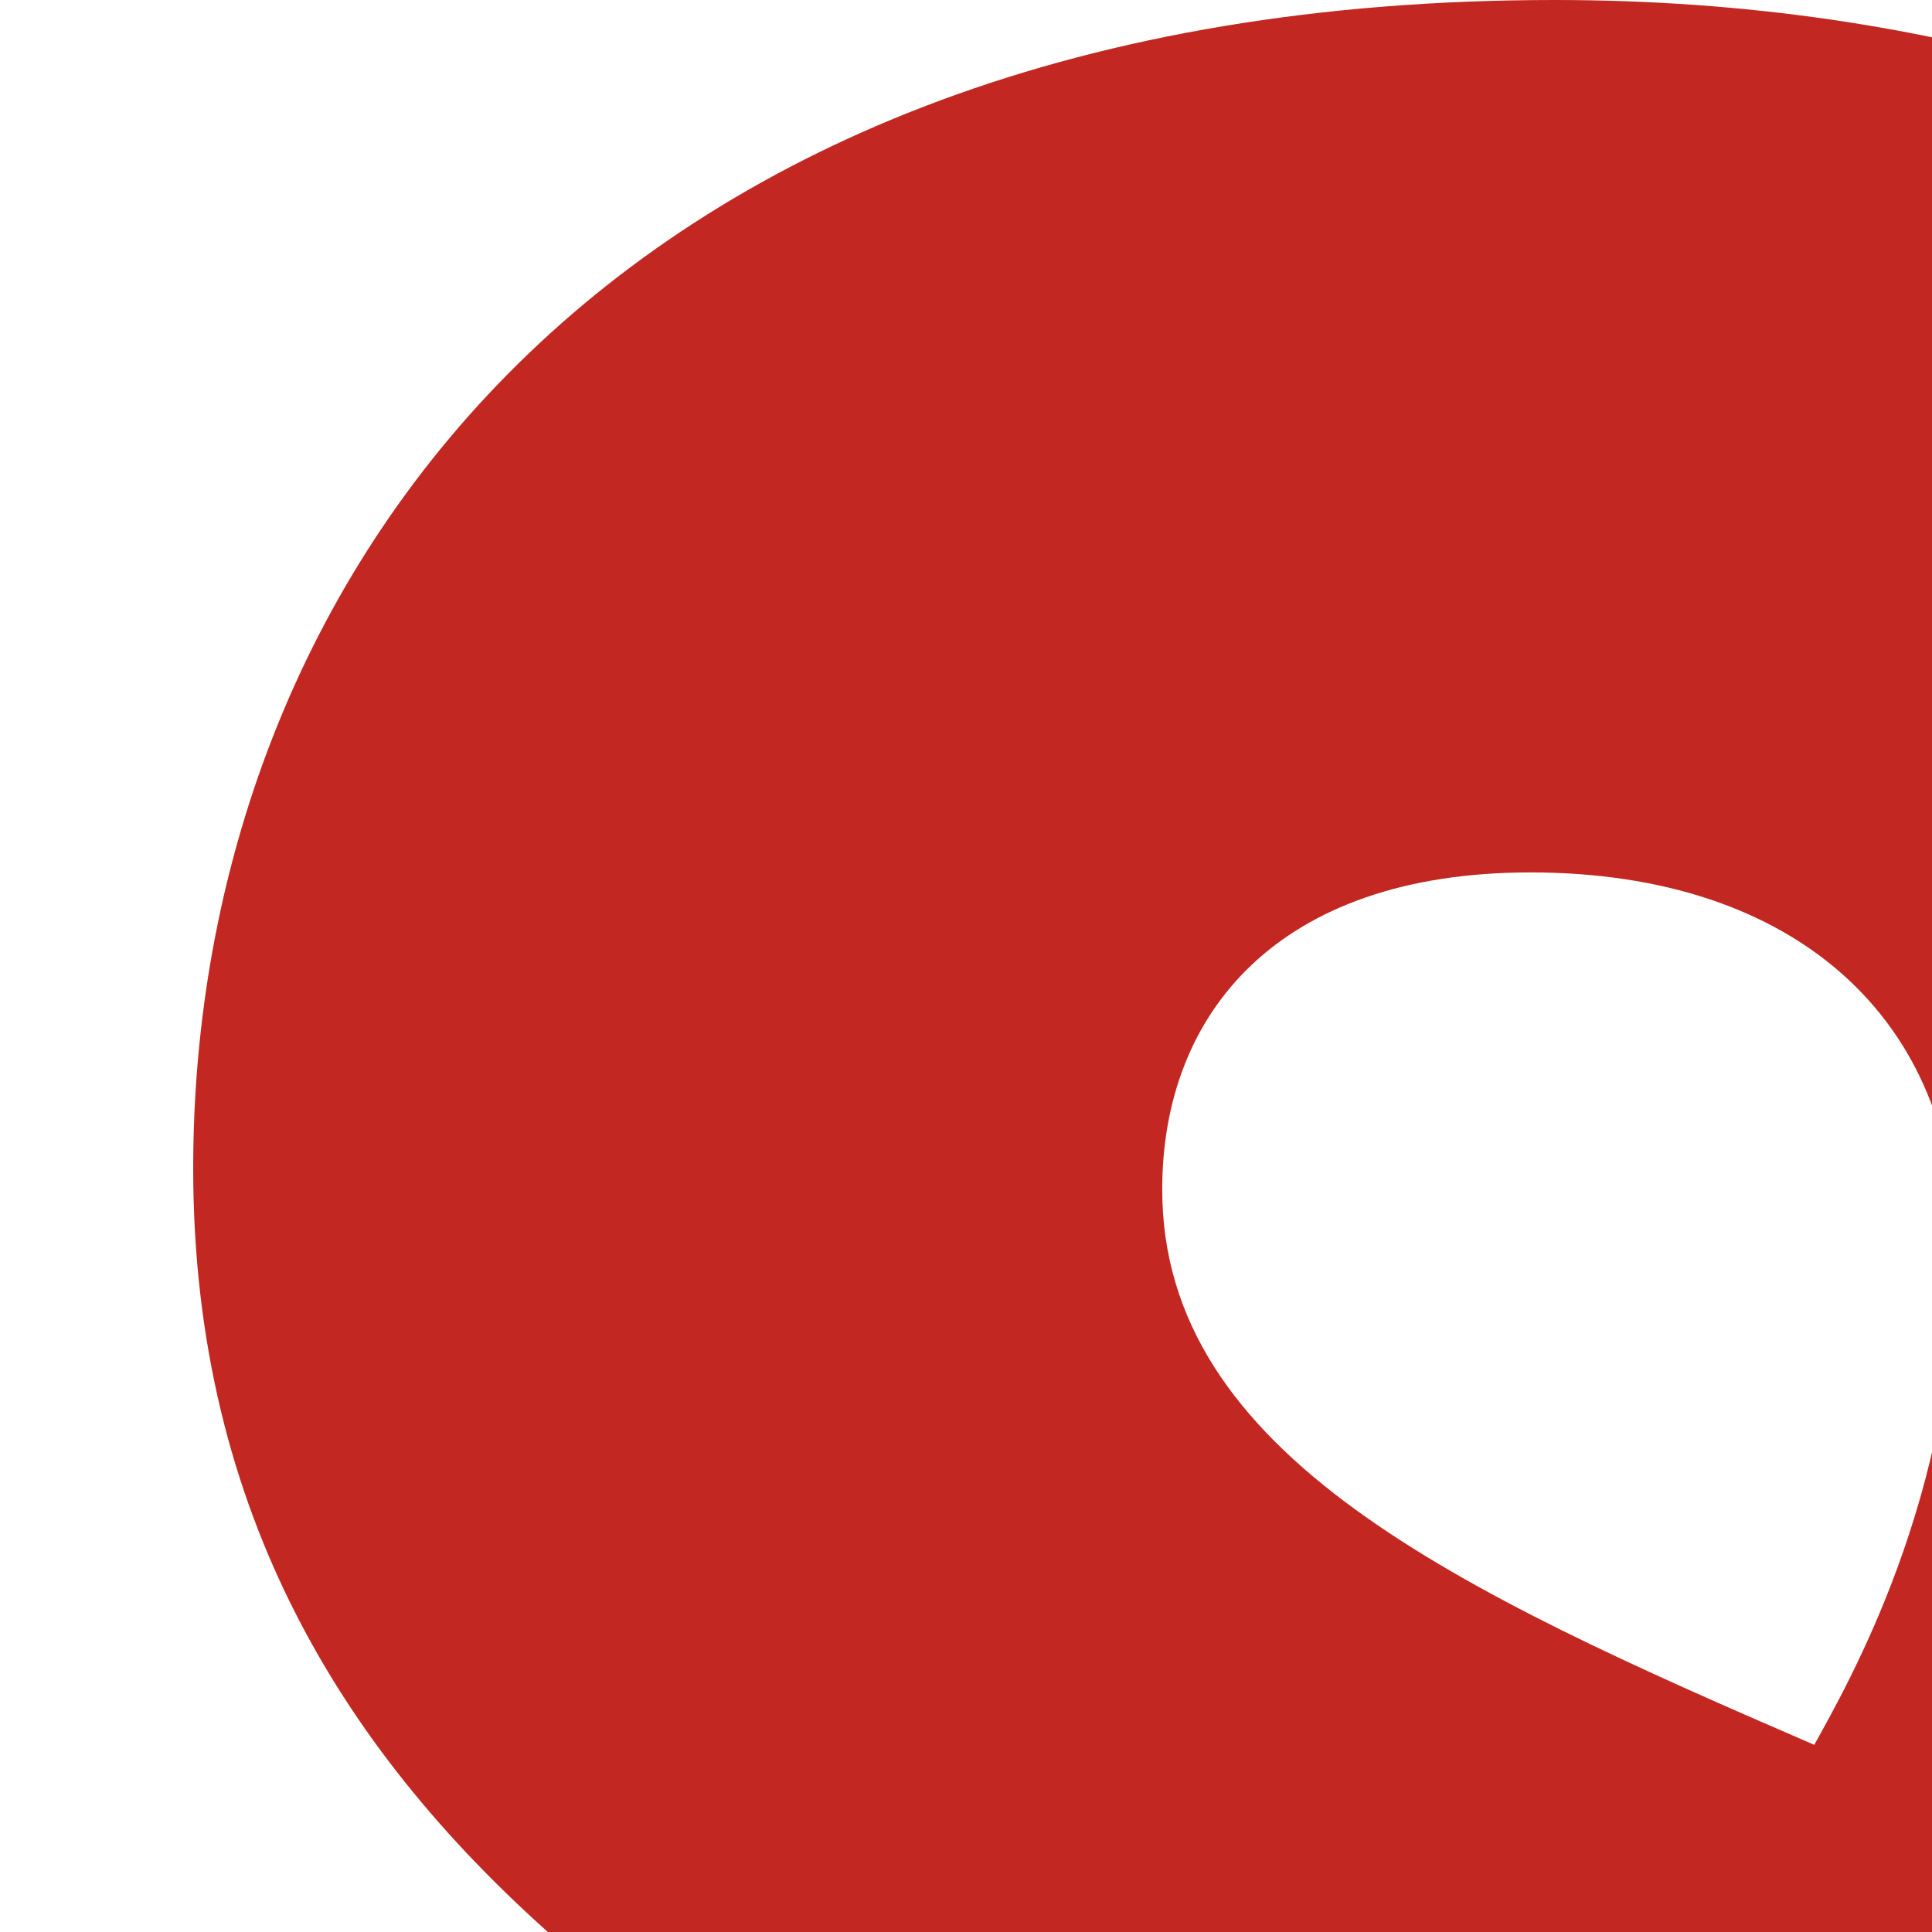 <svg xmlns="http://www.w3.org/2000/svg" width="64" height="64" fill="#c22821"><path d="M194.1 51.1h-32.6L154 65.3c-1 2.2-2.7 4.7-2.7 4.7h-.3l-2.7-4.7-7.5-14.3h-32.5l25.6 39.5-25.5 39.5h32l8.6-16.5c.9-1.5 2-4.5 2-4.5h.3l2 4.5 8.8 16.5h32l-25.5-39.5zM83.8 69.5C85.1 67.9 97 53.4 97 38.9 97 13.9 76.5 0 51.5 0 20.1 0 6.4 19.2 6.4 38.7c0 11.5 5.1 19.5 12.2 25.7C14.5 67.7 0 79.9 0 97.2c0 21.4 17.1 41.7 49.8 41.7 33.3 0 49.8-20.5 49.8-41 0-13.5-6.8-22.2-15.8-28.4zM50.7 28.9c8.8 0 14.1 4.9 14.1 12.4 0 8.3-3.6 14.5-4.7 16.5-11.8-5.1-21.6-9.6-21.6-18.4 0-5.8 3.8-10.5 12.2-10.5zm-.9 81.1c-9 0-16.2-7-16.2-15.6 0-7.3 3.9-13 7.1-16.4C53.9 84 66 88.5 66 96.2c0 8.9-6.2 13.8-16.2 13.8zm236.3-40.5c1.3-1.7 13.2-16.2 13.2-30.6 0-25-20.5-38.9-45.5-38.9-31.4 0-45.1 19.2-45.1 38.7 0 11.5 5.1 19.5 12.2 25.7-4.1 3.2-18.6 15.4-18.6 32.7 0 21.4 17.1 41.7 49.8 41.7 33.3 0 49.8-20.5 49.8-41 0-13.4-6.8-22.1-15.8-28.3zM253 28.9c8.8 0 14.1 4.9 14.1 12.4 0 8.3-3.6 14.5-4.7 16.5-11.8-5.1-21.6-9.6-21.6-18.4 0-5.8 3.8-10.5 12.2-10.5zm-.9 81.1c-9 0-16.2-7-16.2-15.6 0-7.3 3.9-13 7.1-16.4 13.2 6 25.2 10.5 25.2 18.2 0 8.9-6.2 13.8-16.1 13.8z"/></svg>